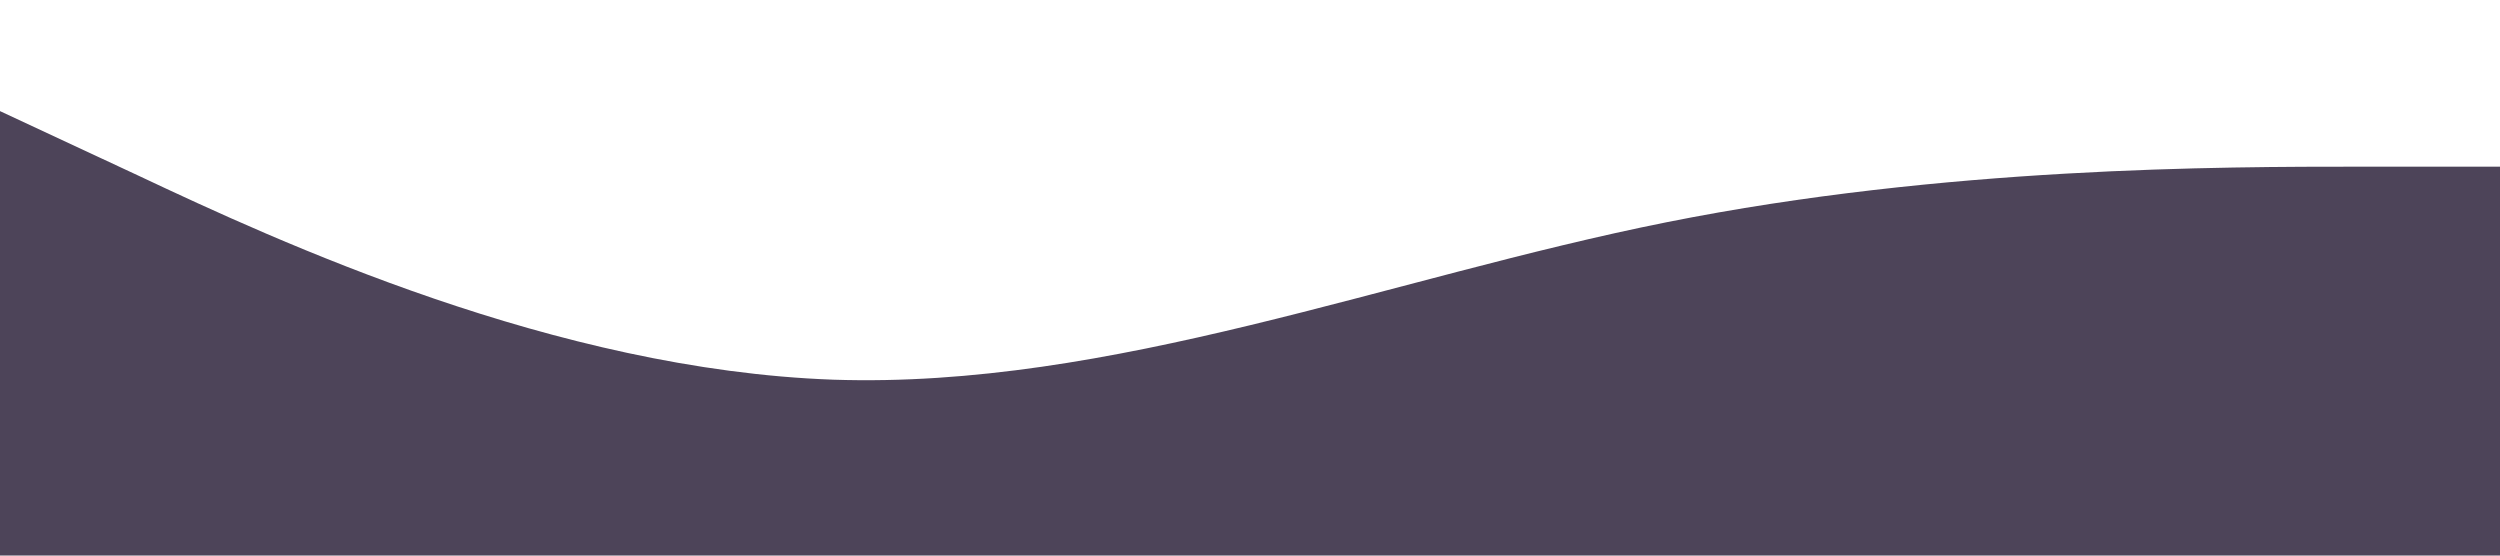 <?xml version="1.0" standalone="no"?><svg xmlns="http://www.w3.org/2000/svg" viewBox="0 0 1440 320"><path fill="#4D4459" fill-opacity="1" d="M0,64L80,101.3C160,139,320,213,480,218.7C640,224,800,160,960,128C1120,96,1280,96,1360,96L1440,96L1440,320L1360,320C1280,320,1120,320,960,320C800,320,640,320,480,320C320,320,160,320,80,320L0,320Z"></path></svg>
